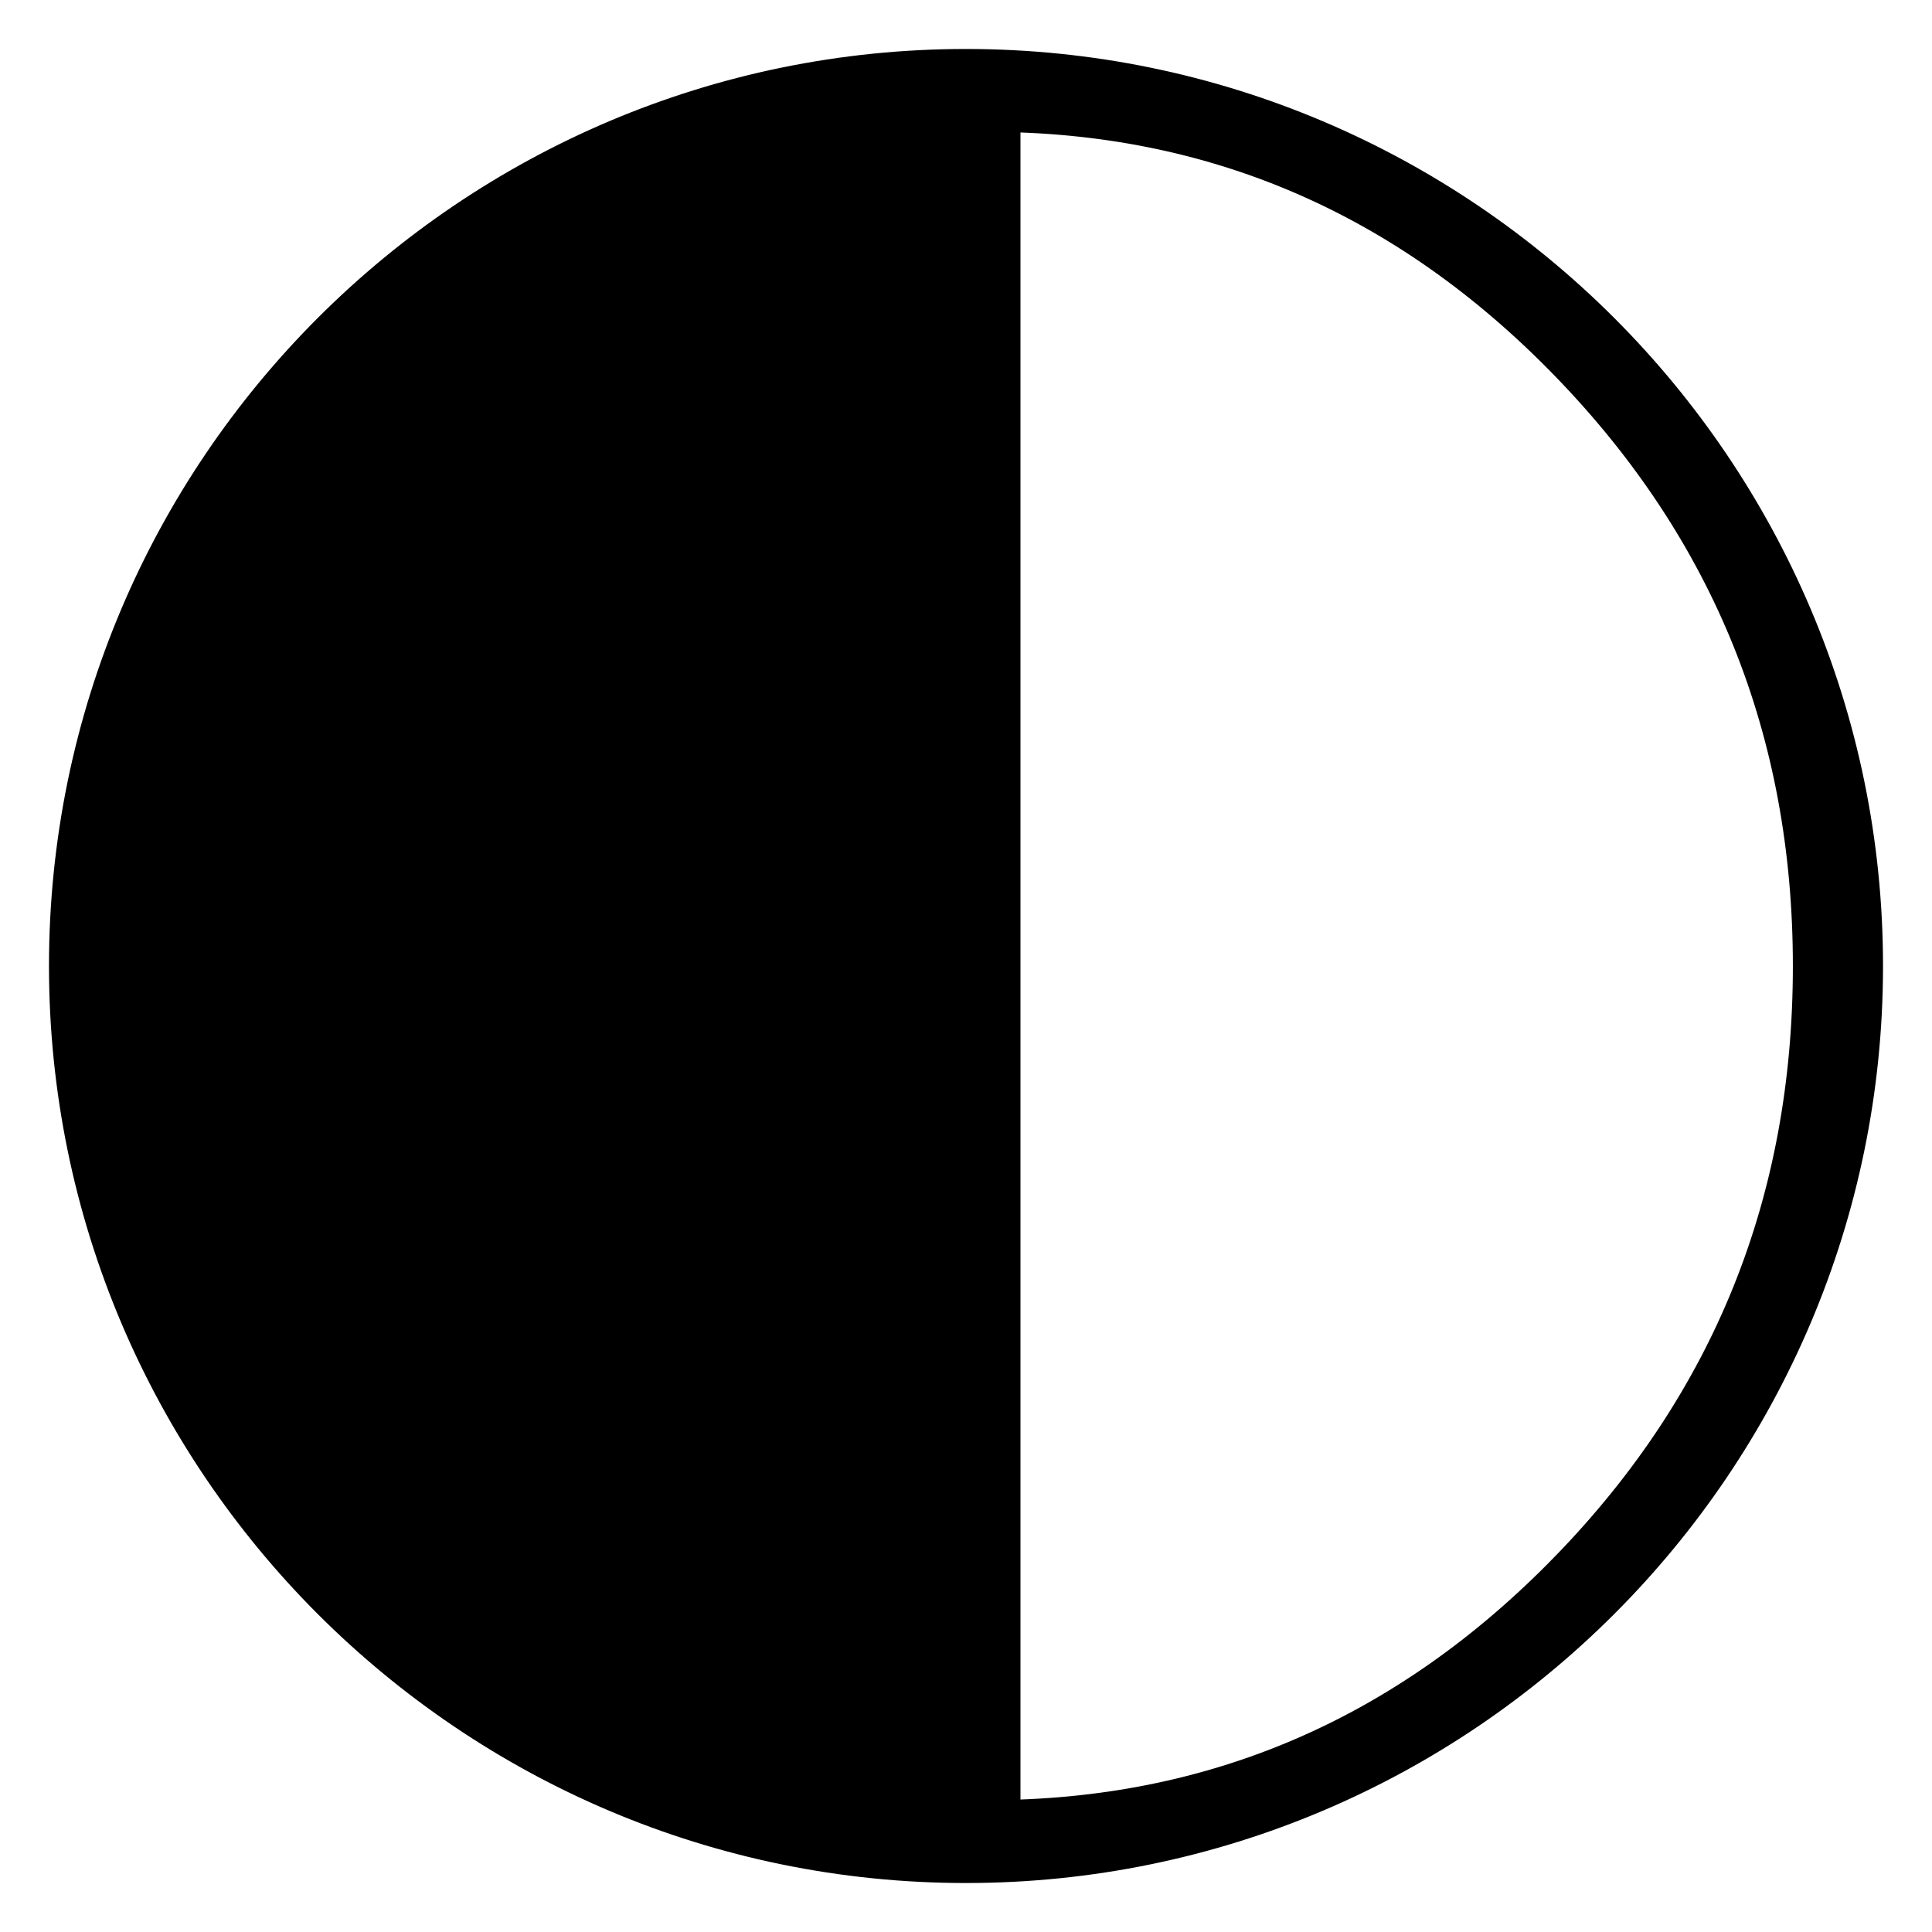 <?xml version="1.0" encoding="UTF-8" standalone="no"?>
<!-- Generator: Adobe Illustrator 16.0.0, SVG Export Plug-In . SVG Version: 6.00 Build 0)  -->

<svg
   xmlns:dc="http://purl.org/dc/elements/1.1/"
   xmlns:cc="http://creativecommons.org/ns#"
   xmlns:rdf="http://www.w3.org/1999/02/22-rdf-syntax-ns#"
   xmlns:svg="http://www.w3.org/2000/svg"
   xmlns="http://www.w3.org/2000/svg"
   xmlns:sodipodi="http://sodipodi.sourceforge.net/DTD/sodipodi-0.dtd"
   xmlns:inkscape="http://www.inkscape.org/namespaces/inkscape"
   version="1.1"
   id="Capa_1"
   x="0px"
   y="0px"
   width="118.336"
   height="118.336"
   viewBox="0 0 118.336 118.336"
   xml:space="preserve"
   sodipodi:docname="Quarto-crescente.svg"
   inkscape:version="0.92.4 (5da689c313, 2019-01-14)"><defs
   id="defs39" /><sodipodi:namedview
   pagecolor="#ffffff"
   bordercolor="#666666"
   borderopacity="0"
   objecttolerance="10"
   gridtolerance="10"
   guidetolerance="10"
   inkscape:pageopacity="0"
   inkscape:pageshadow="2"
   inkscape:window-width="1920"
   inkscape:window-height="1016"
   id="namedview37"
   showgrid="false"
   fit-margin-top="5"
   fit-margin-right="5"
   fit-margin-bottom="5"
   fit-margin-left="5"
   inkscape:zoom="2.1784079"
   inkscape:cx="-126.7476"
   inkscape:cy="55.495599"
   inkscape:window-x="0"
   inkscape:window-y="27"
   inkscape:window-maximized="1"
   inkscape:current-layer="Capa_1" />
<g
   id="g4"
   transform="translate(5,5)"
   style="stroke:#000000;stroke-opacity:1;stroke-width:4;stroke-miterlimit:4;stroke-dasharray:none">
	<path
   d="M 54.168,0 C 24.3,0 0,24.3 0,54.168 c 0,29.869 24.3,54.168 54.168,54.168 29.868,0 54.168,-24.299 54.168,-54.168 C 108.336,24.3 84.036,0 54.168,0 Z M 91.702,91.701 C 81.626,102.073 69.56,107.259 55.504,107.259 V 1.077 c 14.057,0 26.122,5.197 36.198,15.588 10.073,10.396 15.112,22.895 15.112,37.503 0,14.648 -5.039,27.159 -15.112,37.533 z"
   id="path2"
   inkscape:connector-curvature="0"
   style="stroke:#000000;stroke-opacity:1;stroke-width:4;stroke-miterlimit:4;stroke-dasharray:none" />
</g>
<g
   id="g6"
   transform="translate(5,5)">
</g>
<g
   id="g8"
   transform="translate(5,5)">
</g>
<g
   id="g10"
   transform="translate(5,5)">
</g>
<g
   id="g12"
   transform="translate(5,5)">
</g>
<g
   id="g14"
   transform="translate(5,5)">
</g>
<g
   id="g16"
   transform="translate(5,5)">
</g>
<g
   id="g18"
   transform="translate(5,5)">
</g>
<g
   id="g20"
   transform="translate(5,5)">
</g>
<g
   id="g22"
   transform="translate(5,5)">
</g>
<g
   id="g24"
   transform="translate(5,5)">
</g>
<g
   id="g26"
   transform="translate(5,5)">
</g>
<g
   id="g28"
   transform="translate(5,5)">
</g>
<g
   id="g30"
   transform="translate(5,5)">
</g>
<g
   id="g32"
   transform="translate(5,5)">
</g>
<g
   id="g34"
   transform="translate(5,5)">
</g>
</svg>
